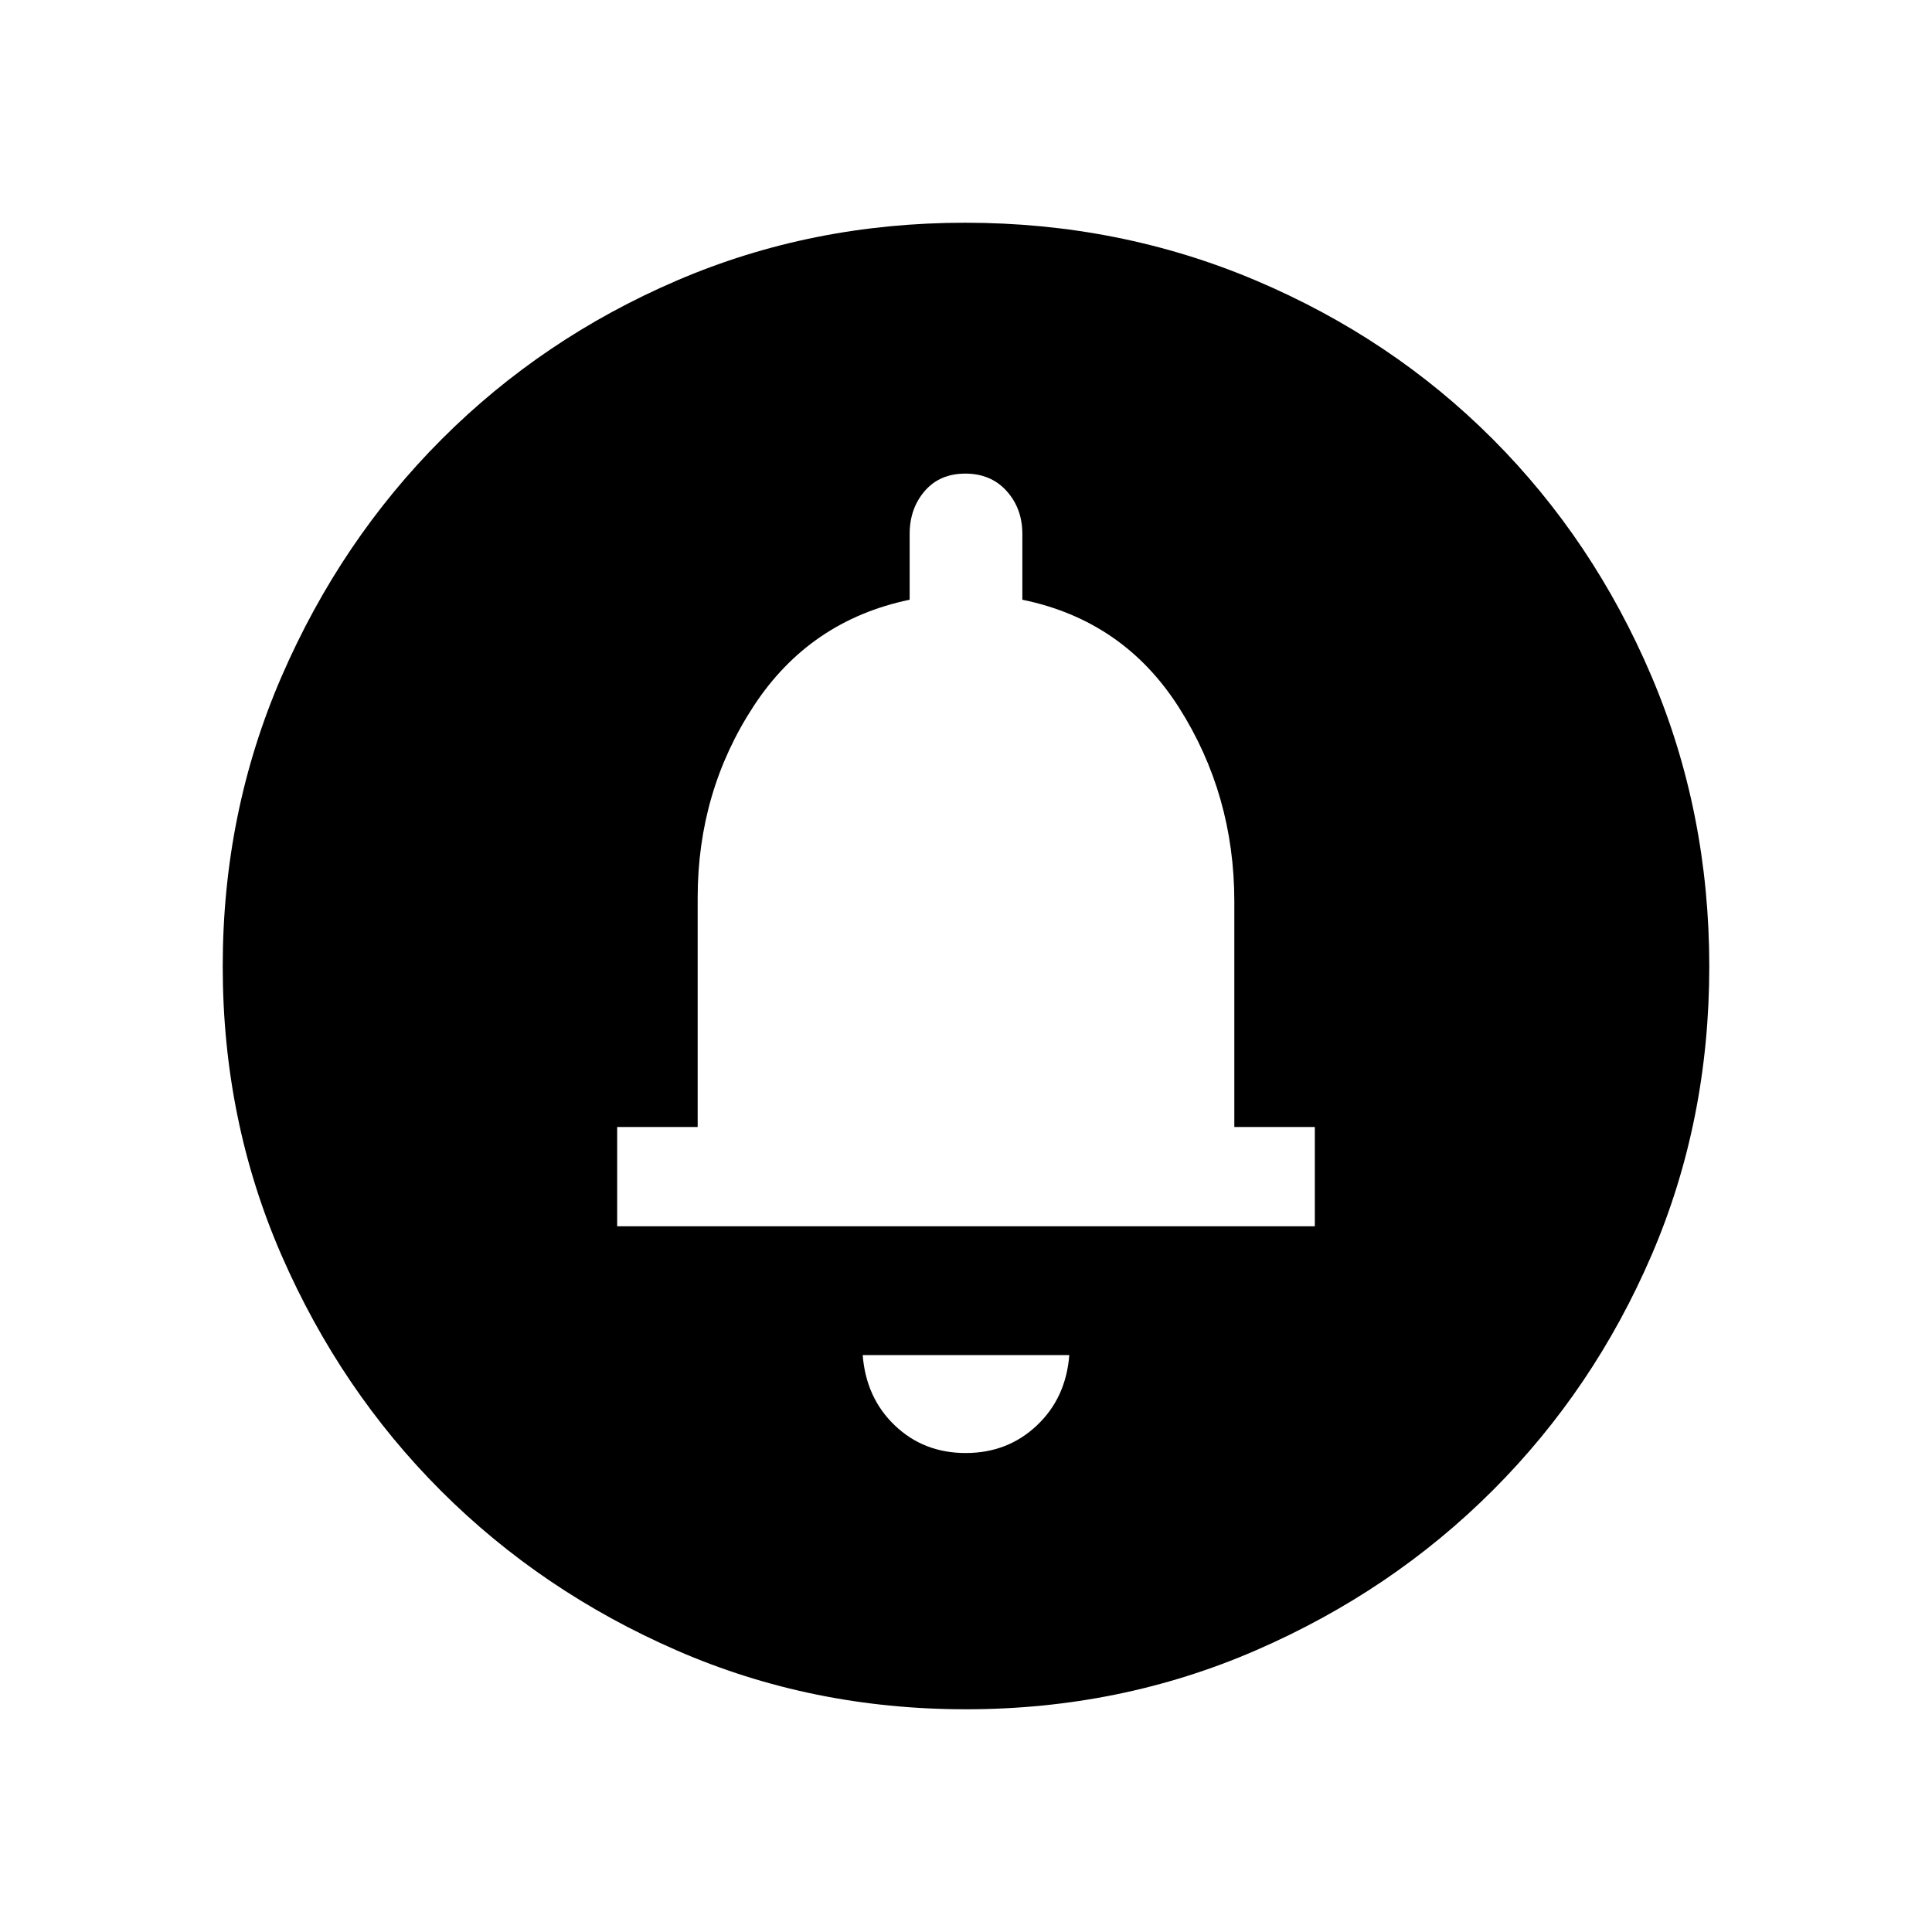 <svg xmlns="http://www.w3.org/2000/svg" height="40" viewBox="0 -960 960 960" width="40"><path d="M479.84-238q20.83 0 35.33-13.67 14.5-13.66 16.16-35H428.67q1.66 21.34 16.01 35Q459.02-238 479.84-238ZM306.67-350.67h346.66V-400h-40v-112q0-53.15-27.5-96.41T508-662v-32.67q0-12.65-7.79-21.32-7.8-8.68-20.54-8.68-12.74 0-20.2 8.68-7.47 8.67-7.47 21.32V-662q-49.67 10.33-77.5 52.83T346.67-514v114h-40v49.33Zm173.2 240q-76.51 0-143.57-29.24-67.07-29.25-117.07-79.19t-79.28-117.01q-29.28-67.08-29.28-143.72 0-76.65 29.3-144.15t79.47-117.74q50.17-50.24 116.97-78.92 66.79-28.69 143.12-28.69 76.69 0 144.39 28.65 67.7 28.66 117.8 78.85 50.09 50.19 78.85 117.73 28.76 67.53 28.76 144.31 0 76.79-28.65 143.41-28.66 66.61-78.84 116.83-50.18 50.21-117.69 79.54-67.52 29.34-144.28 29.34Z"/></svg>